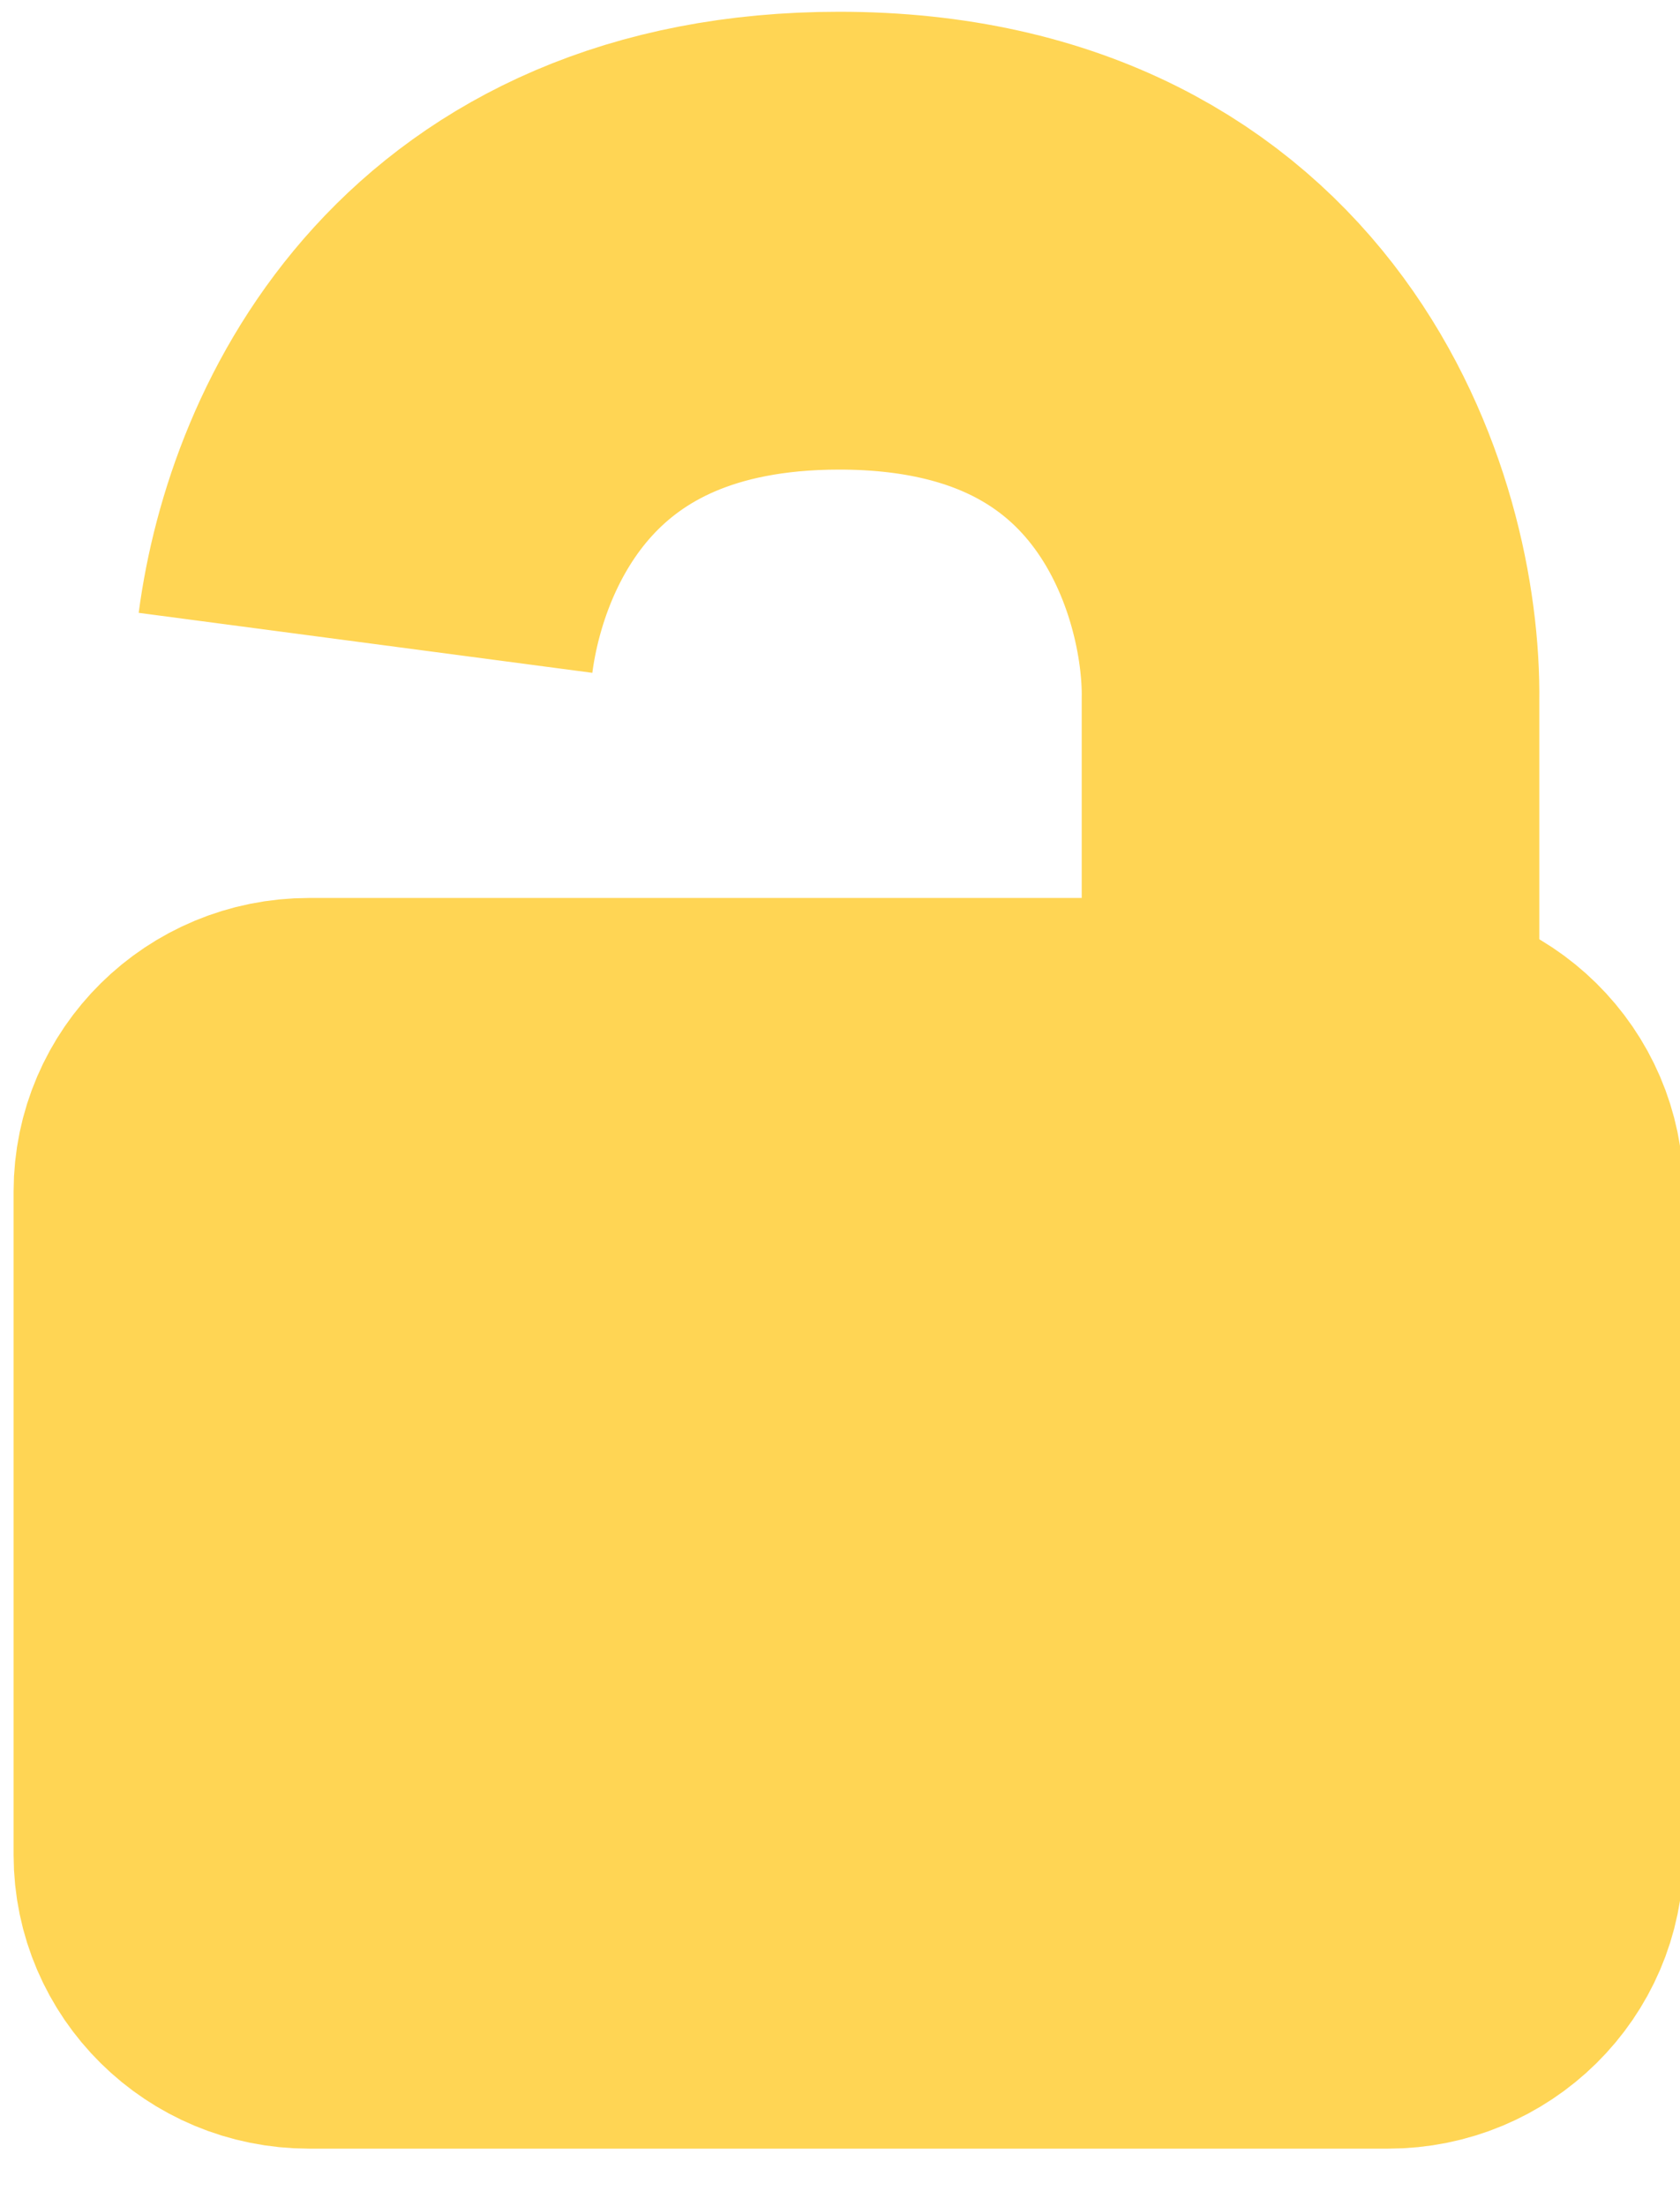 <svg width="16" height="21" viewBox="0 0 16 21" fill="none" xmlns="http://www.w3.org/2000/svg">
  <path
    d="M13.22 10H2.943C2.191 10 1.582 10.601 1.582 11.343V17.656C1.582 18.398 2.191 19 2.943 19H13.22C13.972 19 14.582 18.398 14.582 17.656V11.343C14.582 10.601 13.972 10 13.22 10Z"
    fill="#FFD554" stroke="#FFD554" stroke-width="2.905" />
  <path
    d="M12.481 9.291V6.664C12.502 5.207 11.632 2.291 7.992 2.291C4.765 2.291 3.684 4.583 3.481 6.119"
    stroke="#FFD554" stroke-width="4.358" />
</svg>